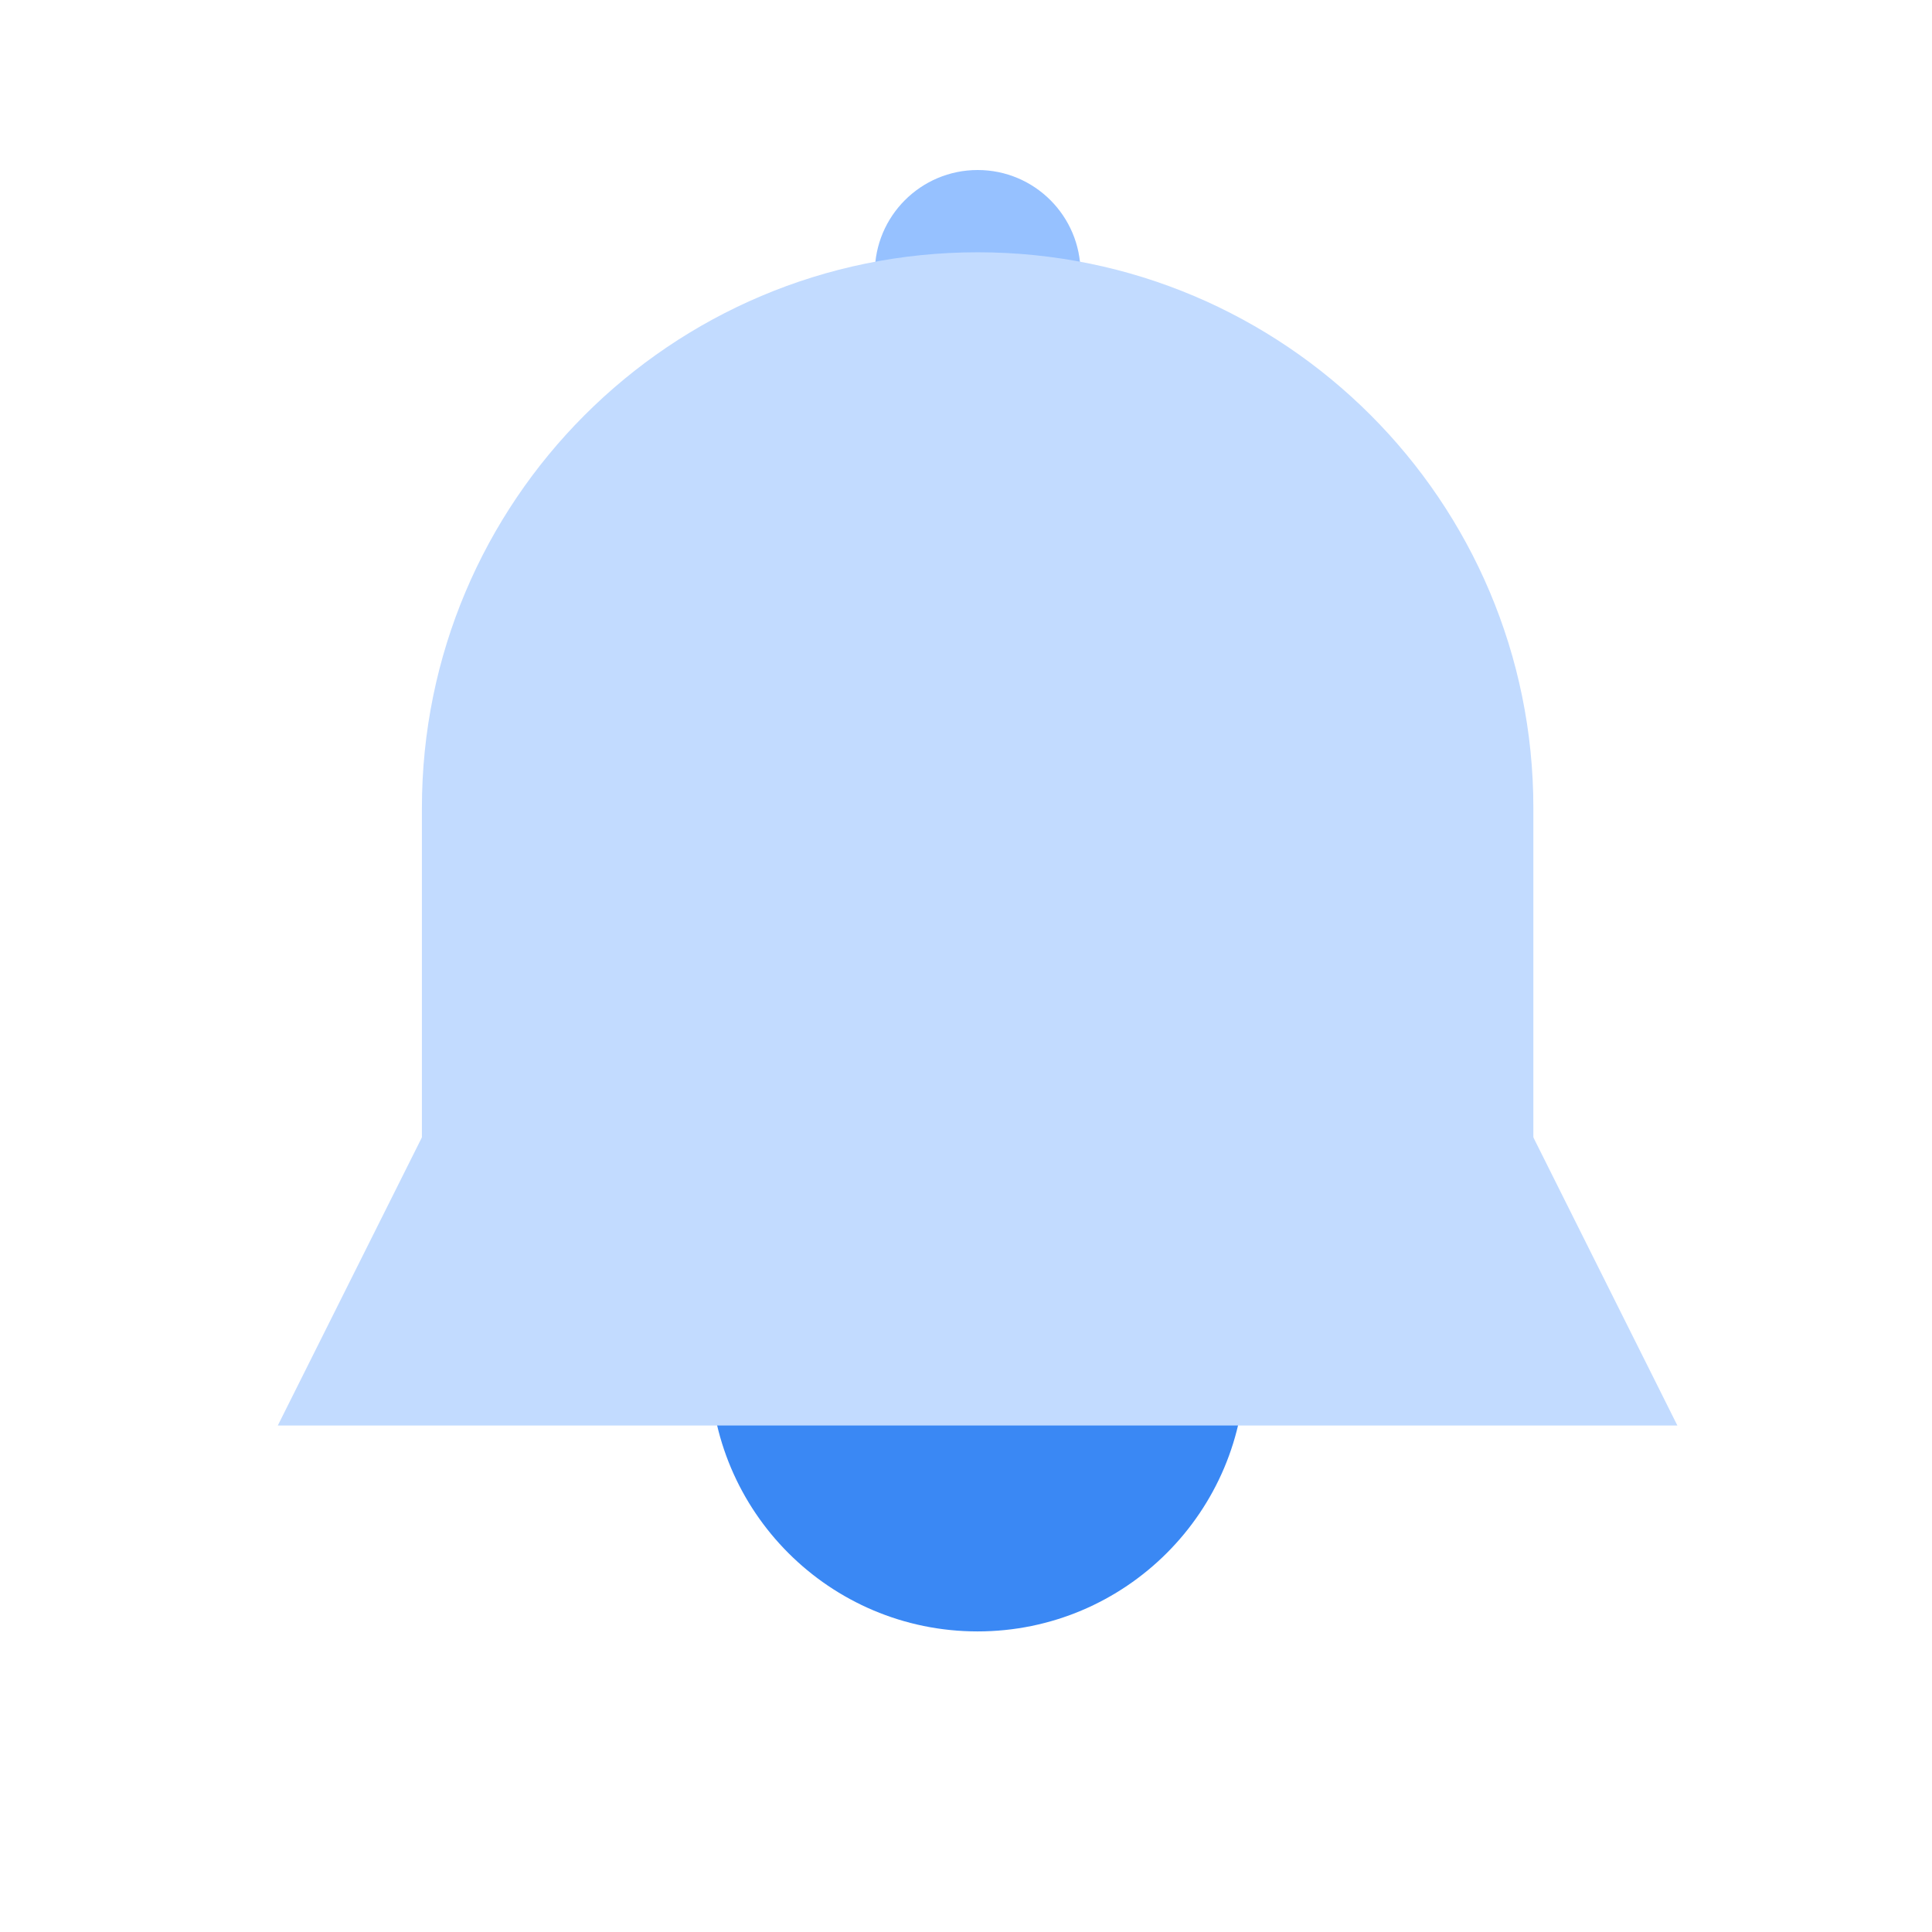 <svg width="24" height="24" viewBox="0 0 24 24" fill="none" xmlns="http://www.w3.org/2000/svg">
<circle cx="12.144" cy="16.942" r="3.324" fill="#3A88F4"/>
<circle cx="12.145" cy="3.39" r="1.278" fill="#96C1FF"/>
<path d="M5.241 10.038C5.241 6.225 8.332 3.134 12.145 3.134C15.957 3.134 19.048 6.225 19.048 10.038V15.918H5.241V10.038Z" fill="#C2DBFF"/>
<path d="M5.497 13.617H18.792L20.837 17.708H3.451L5.497 13.617Z" fill="#C2DBFF"/>
</svg>
